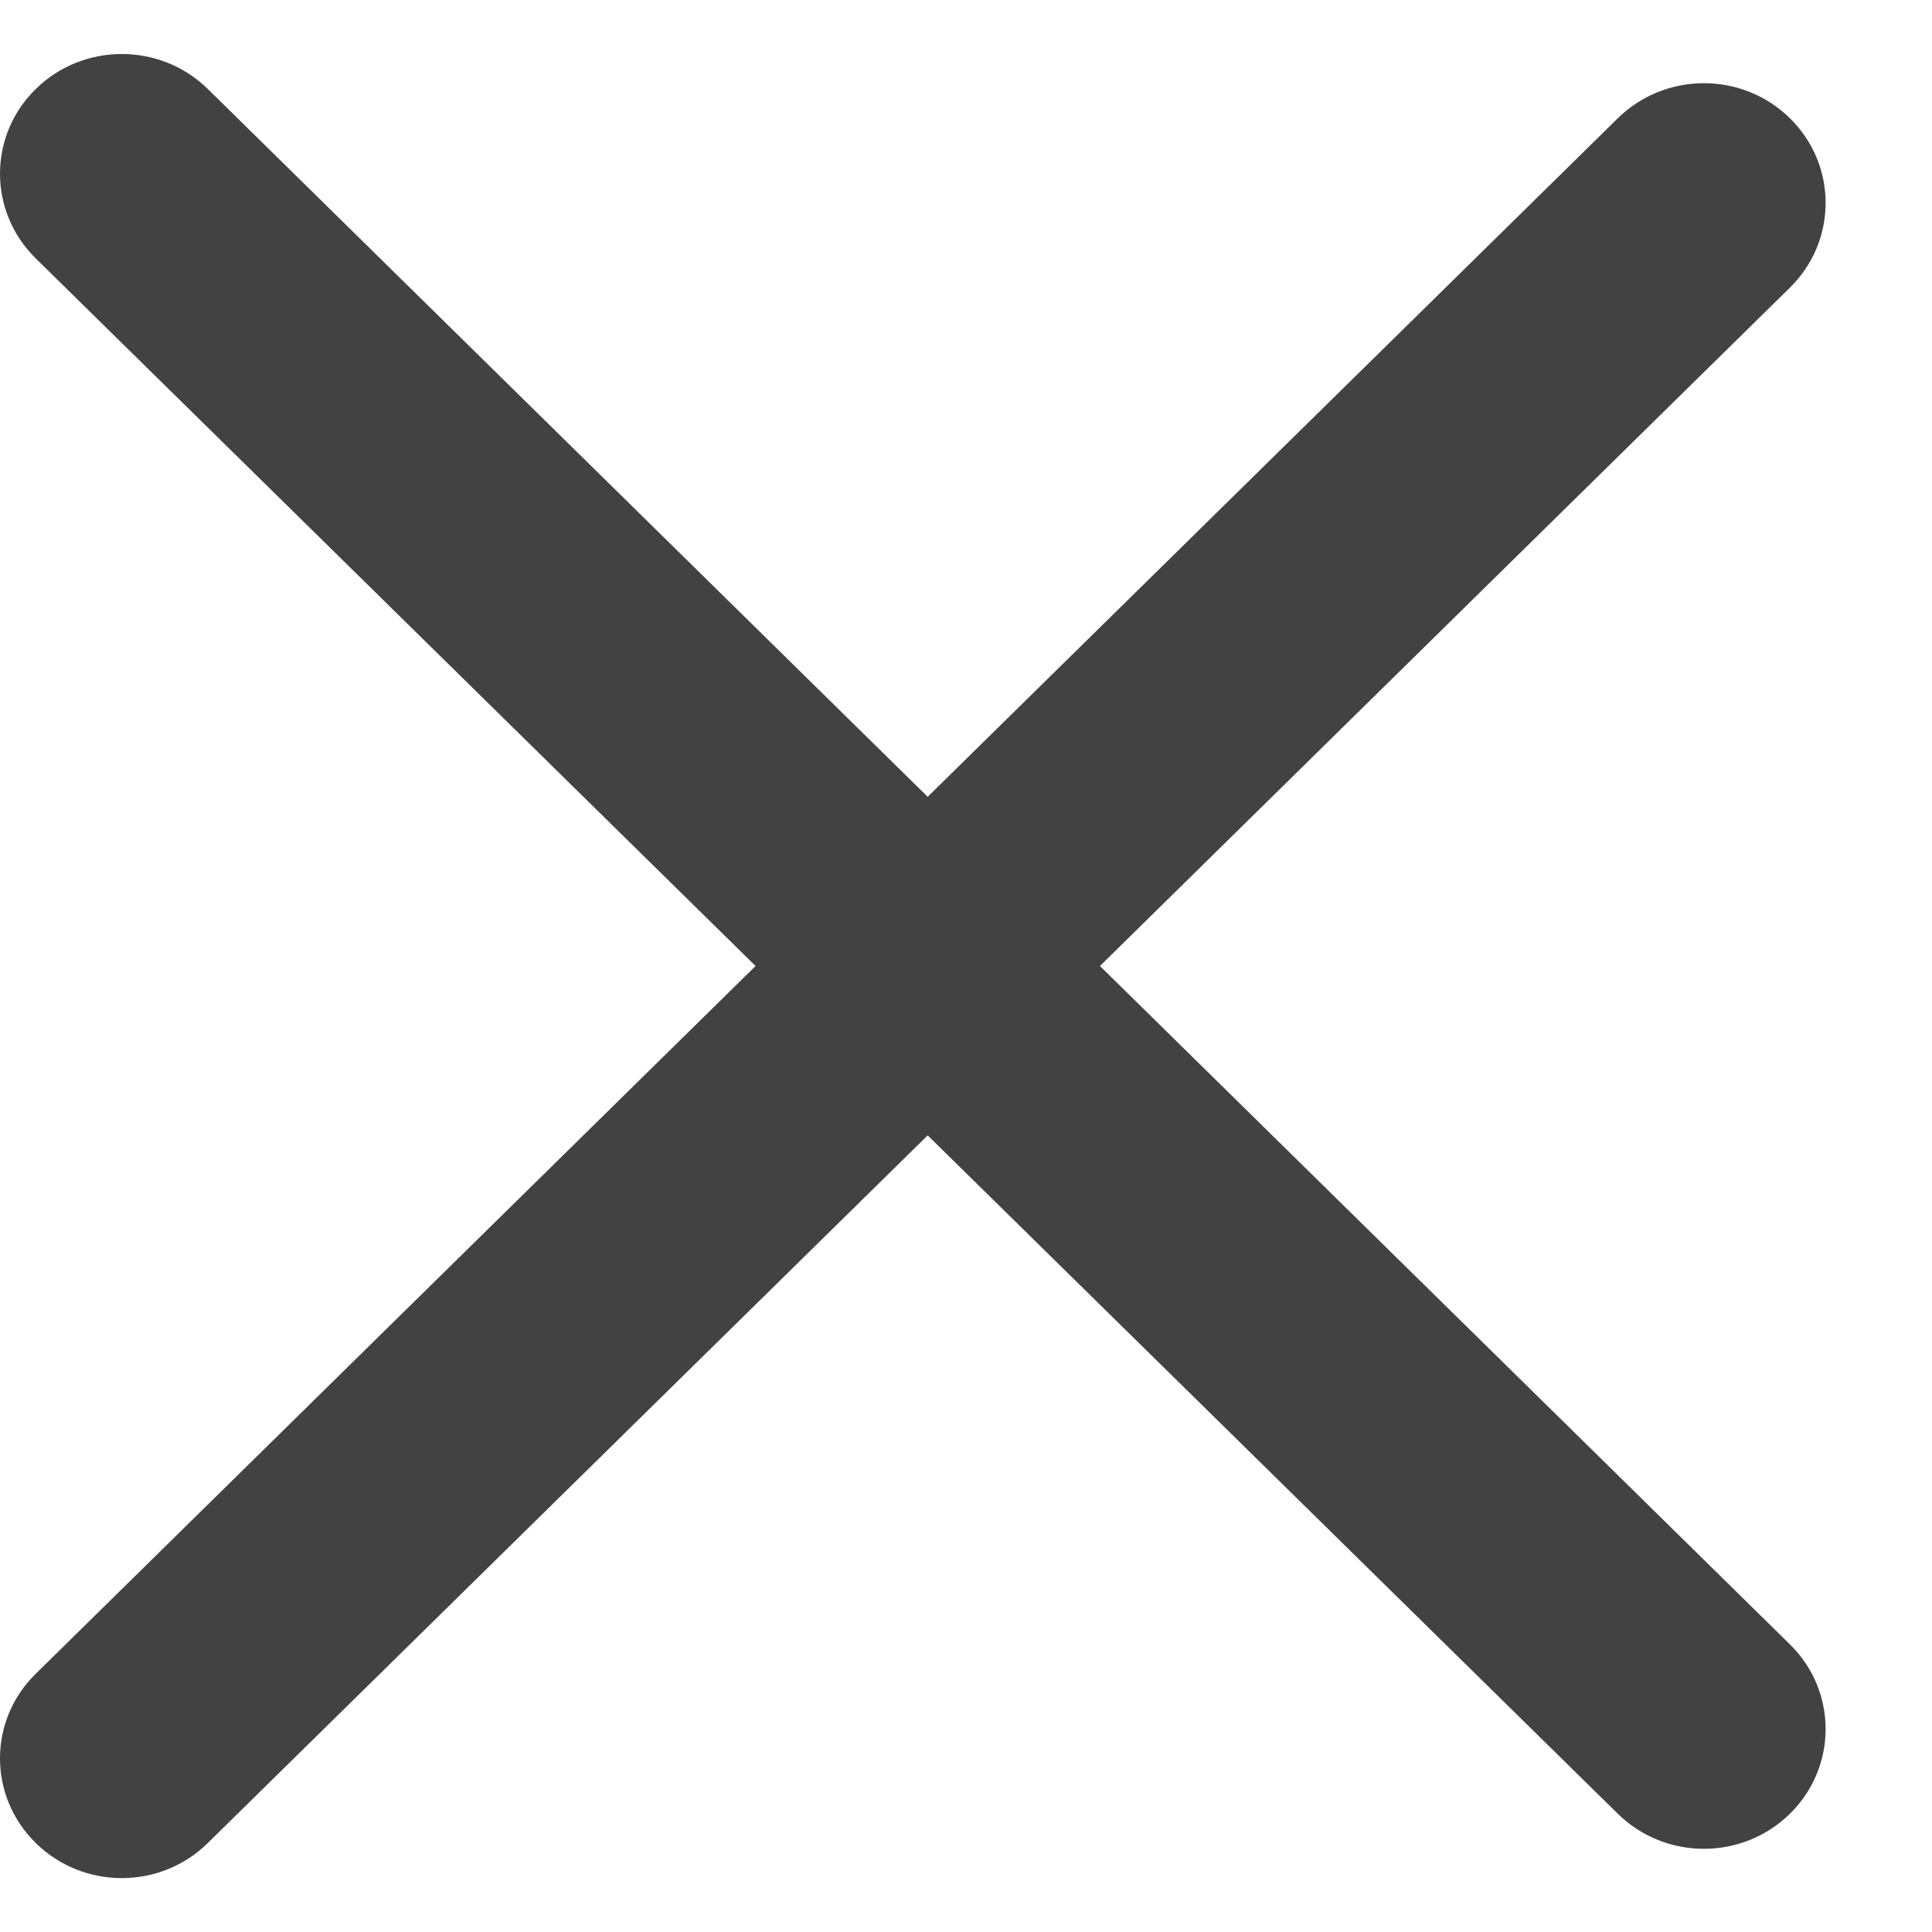 <svg width="12" height="12" viewBox="0 0 12 12" fill="none" xmlns="http://www.w3.org/2000/svg">
<path fill-rule="evenodd" clip-rule="evenodd" d="M1.291 0.553C0.996 0.263 0.517 0.263 0.222 0.553C-0.074 0.843 -0.074 1.314 0.222 1.605L4.693 6L0.222 10.396C-0.074 10.686 -0.074 11.157 0.222 11.447C0.517 11.738 0.996 11.738 1.291 11.447L5.762 7.052L10.048 11.265C10.344 11.556 10.822 11.556 11.118 11.265C11.413 10.975 11.413 10.504 11.118 10.214L6.832 6L11.118 1.786C11.413 1.496 11.413 1.025 11.118 0.735C10.823 0.444 10.344 0.444 10.048 0.735L5.762 4.949L1.291 0.553Z" fill="#424242"/>
</svg>
